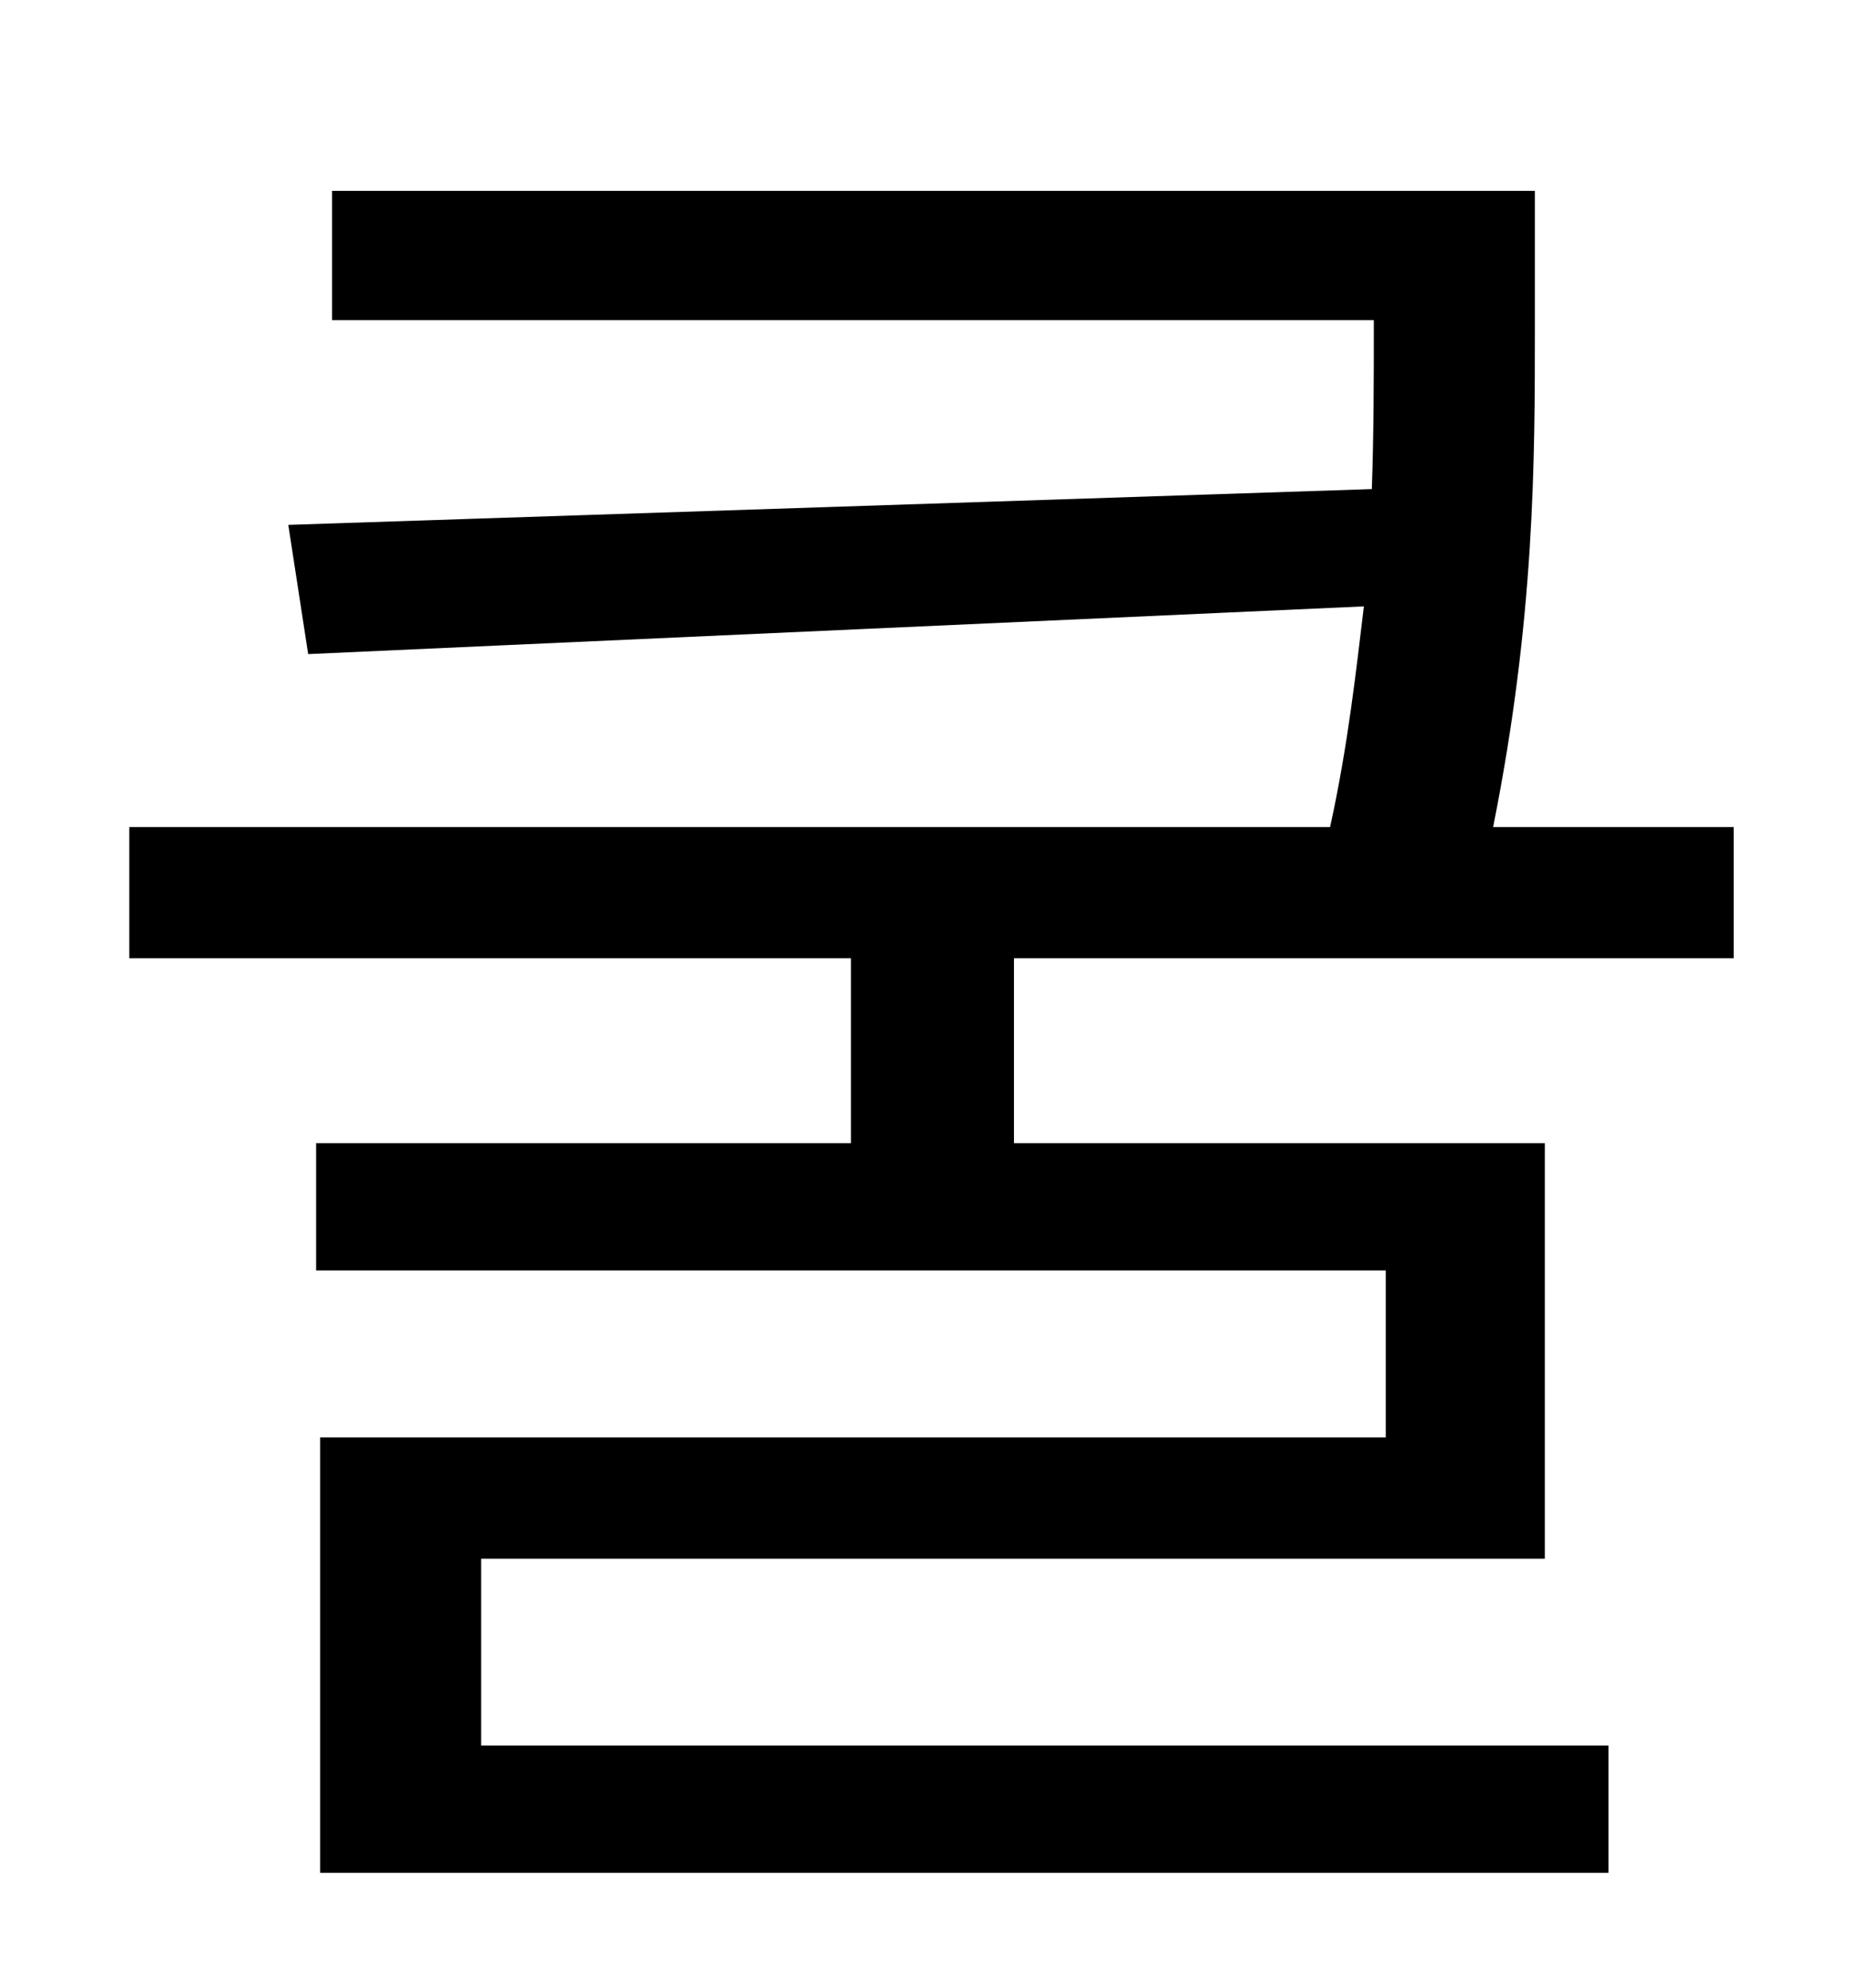 <?xml version="1.0" standalone="no"?>
<!DOCTYPE svg PUBLIC "-//W3C//DTD SVG 1.1//EN" "http://www.w3.org/Graphics/SVG/1.1/DTD/svg11.dtd" >
<svg xmlns="http://www.w3.org/2000/svg" xmlns:xlink="http://www.w3.org/1999/xlink" version="1.1" viewBox="-10 0 930 1000">
   <path fill="currentColor"
d="M862 482h-362v93h267v209h-535v94h567v64h-648v-219h536v-84h-538v-64h269v-93h-363v-66h604c9 -41 13 -78 17 -111l-531 24l-10 -65l545 -18c1 -29 1 -56 1 -82v-3h-524v-65h605v68c0 68 0 147 -21 252h121v66z" />
</svg>

